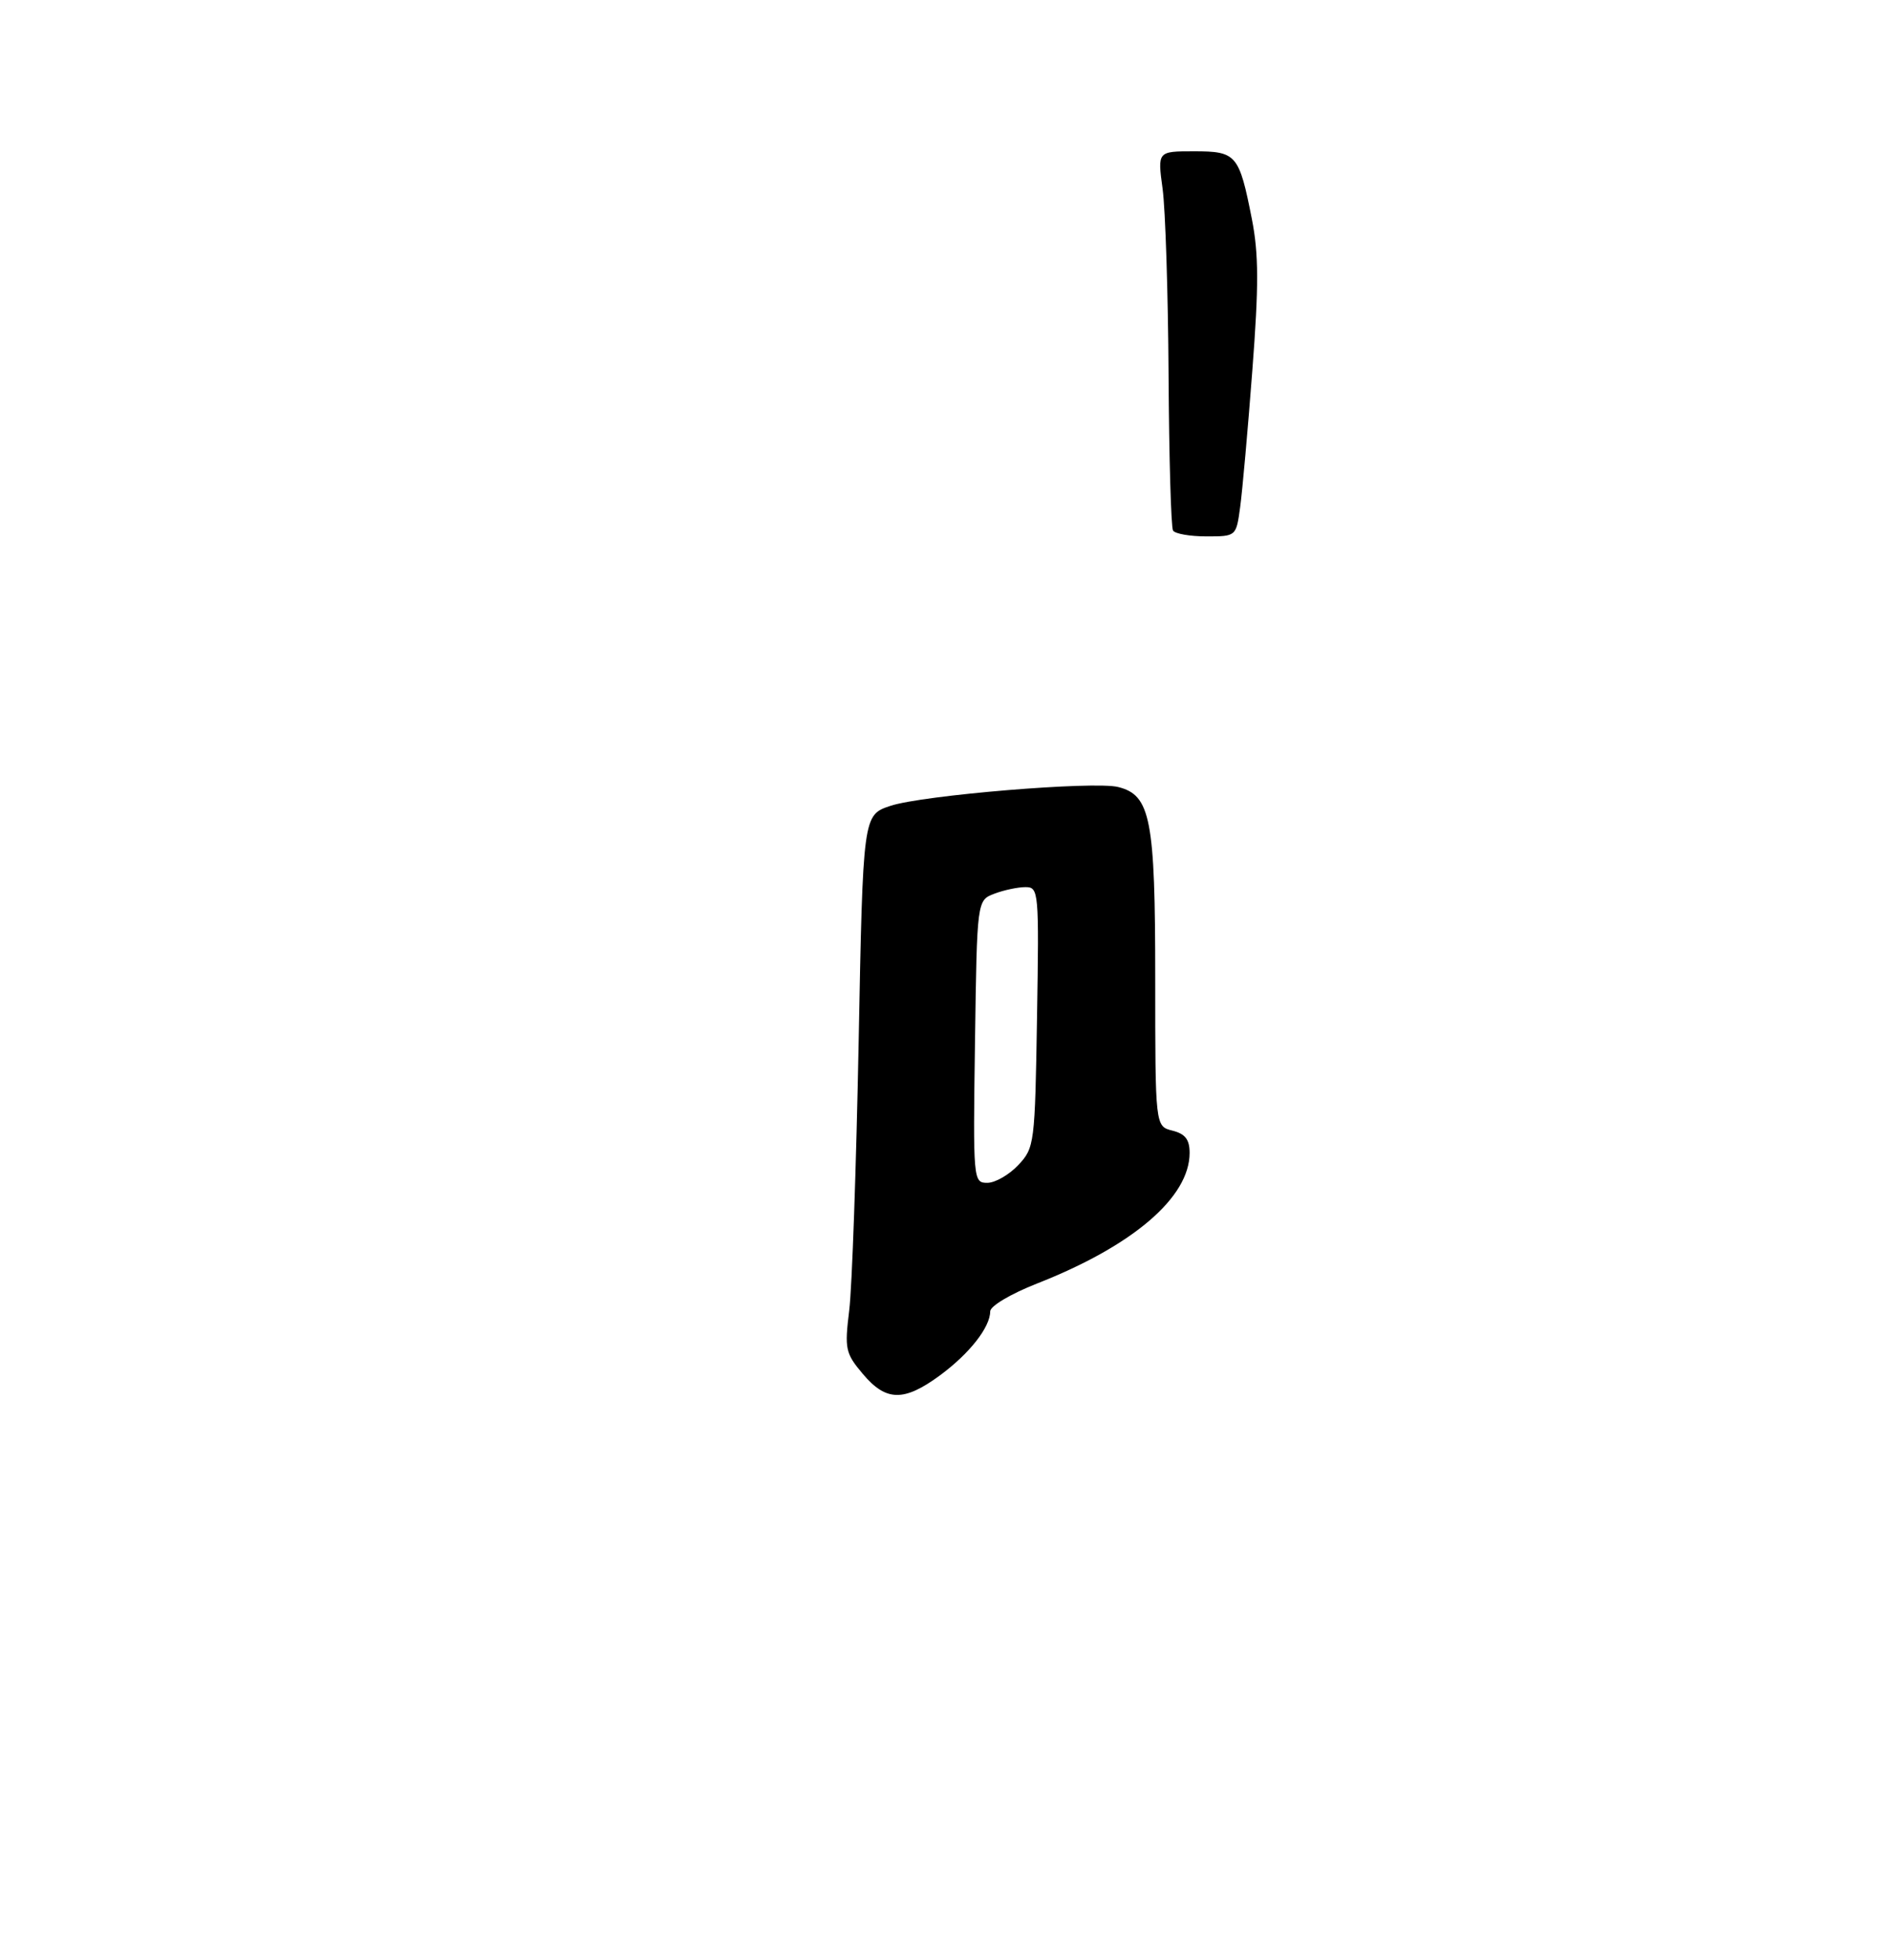 <?xml version="1.0" encoding="UTF-8" standalone="no"?>
<!DOCTYPE svg PUBLIC "-//W3C//DTD SVG 1.1//EN" "http://www.w3.org/Graphics/SVG/1.1/DTD/svg11.dtd" >
<svg xmlns="http://www.w3.org/2000/svg" xmlns:xlink="http://www.w3.org/1999/xlink" version="1.1" viewBox="0 0 275 285">
 <g >
 <path fill="currentColor"
d=" M 136.69 200.00 C 140.99 196.83 144.00 193.00 144.00 190.69 C 144.00 189.92 146.98 188.15 150.79 186.65 C 164.74 181.18 173.00 174.11 173.00 167.65 C 173.00 165.70 172.37 164.88 170.50 164.41 C 168.00 163.78 168.00 163.78 168.00 142.34 C 168.00 119.06 167.33 115.62 162.60 114.44 C 159.13 113.56 134.16 115.63 129.50 117.18 C 125.50 118.51 125.50 118.51 124.87 151.50 C 124.52 169.65 123.91 187.21 123.50 190.53 C 122.81 196.16 122.94 196.78 125.47 199.78 C 128.85 203.80 131.45 203.85 136.69 200.00 Z  M 170.59 77.15 C 170.30 76.68 170.01 66.53 169.94 54.59 C 169.87 42.65 169.48 30.43 169.07 27.44 C 168.33 22.00 168.33 22.00 173.63 22.00 C 179.82 22.00 180.20 22.45 182.06 31.88 C 183.05 36.94 183.07 41.50 182.12 53.88 C 181.47 62.47 180.67 71.41 180.35 73.75 C 179.77 78.00 179.77 78.00 175.45 78.00 C 173.07 78.00 170.88 77.62 170.59 77.15 Z  M 141.79 151.46 C 142.08 130.92 142.08 130.92 144.60 129.96 C 145.99 129.43 148.03 129.00 149.13 129.00 C 151.06 129.00 151.11 129.58 150.81 147.92 C 150.51 166.37 150.44 166.91 148.08 169.42 C 146.74 170.84 144.72 172.00 143.58 172.00 C 141.53 172.00 141.50 171.68 141.79 151.46 Z "/>
</g>
</svg>